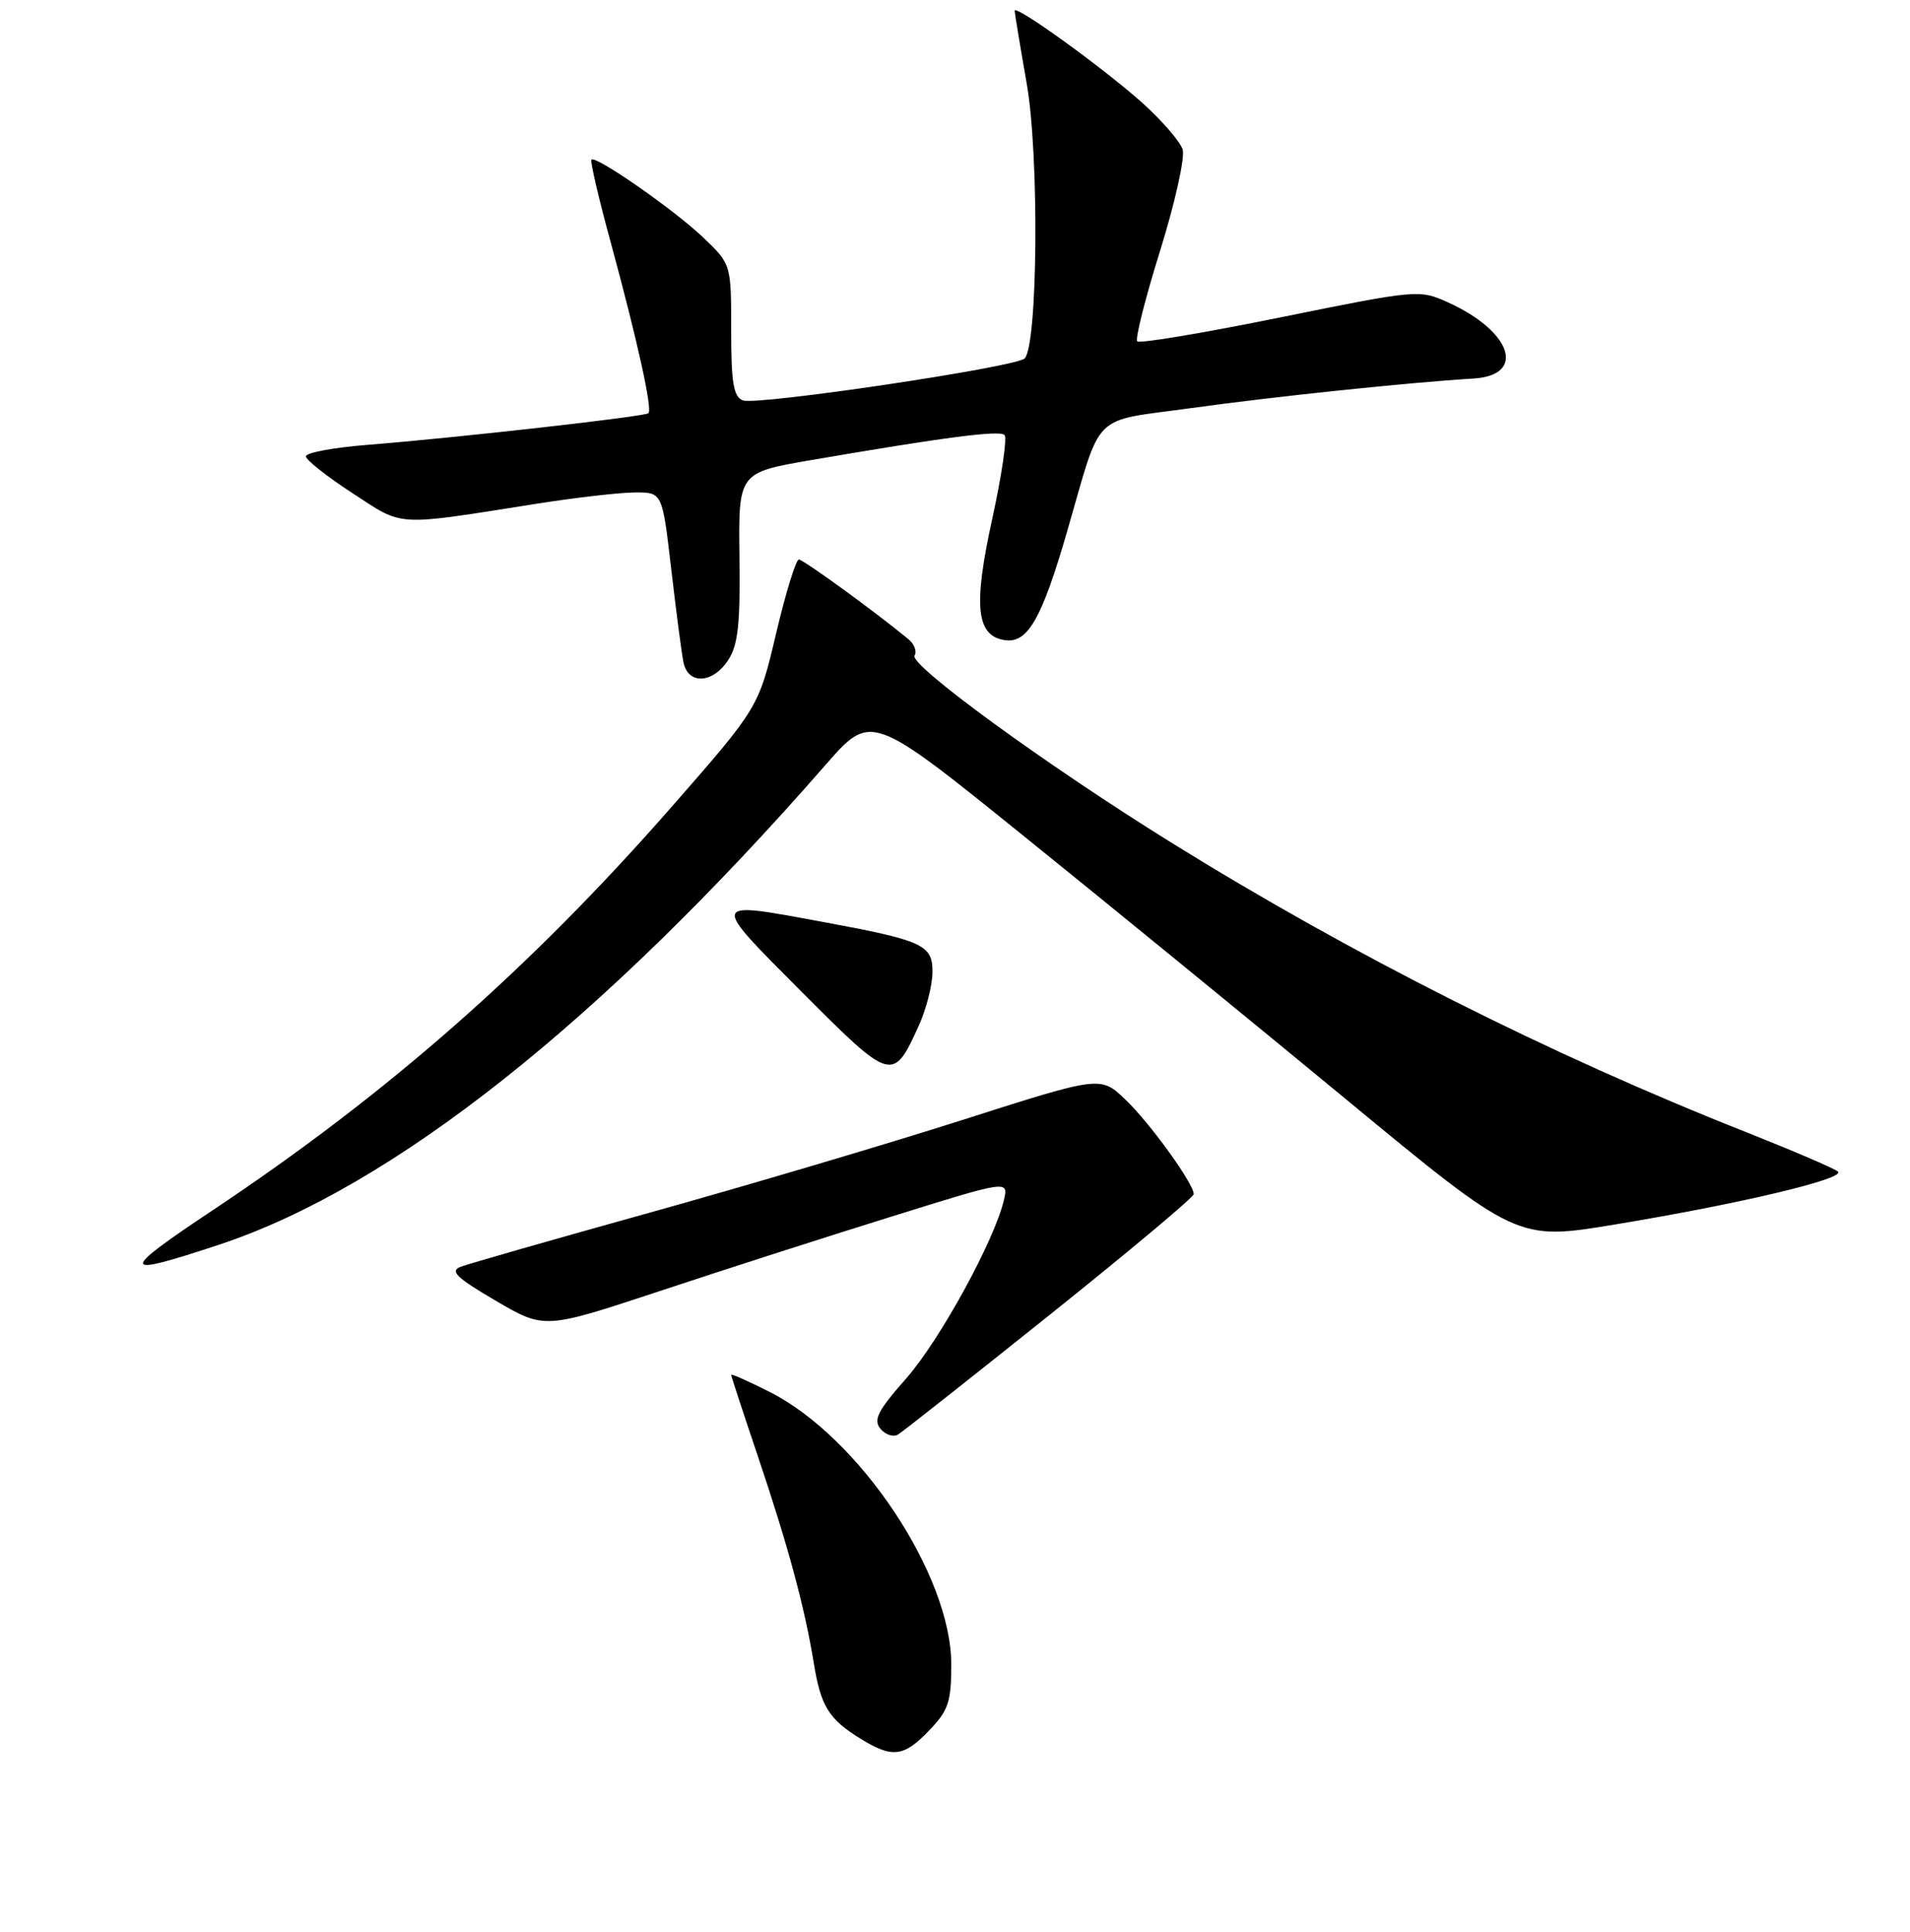 <?xml version="1.0" encoding="UTF-8" standalone="no"?>
<!DOCTYPE svg PUBLIC "-//W3C//DTD SVG 1.1//EN" "http://www.w3.org/Graphics/SVG/1.1/DTD/svg11.dtd" >
<svg xmlns="http://www.w3.org/2000/svg" xmlns:xlink="http://www.w3.org/1999/xlink" version="1.1" viewBox="0 0 256 259">
 <g >
 <path fill="currentColor"
d=" M 124.56 231.93 C 127.12 229.27 127.50 228.12 127.50 223.11 C 127.50 211.13 115.24 192.70 103.20 186.60 C 100.34 185.15 98.00 184.11 98.00 184.29 C 98.00 184.46 99.59 189.31 101.53 195.05 C 105.62 207.18 107.83 215.34 109.06 222.85 C 110.02 228.78 111.07 230.45 115.50 233.16 C 119.64 235.69 121.17 235.48 124.56 231.93 Z  M 140.75 176.20 C 151.34 167.72 160.00 160.47 160.00 160.07 C 160.00 158.65 154.07 150.45 150.81 147.36 C 147.50 144.21 147.50 144.21 129.00 150.12 C 118.83 153.37 99.93 158.97 87.00 162.57 C 74.07 166.17 62.69 169.43 61.70 169.82 C 60.26 170.38 61.23 171.30 66.44 174.35 C 72.97 178.17 72.97 178.17 88.24 173.12 C 96.63 170.33 110.63 165.83 119.34 163.12 C 135.17 158.18 135.17 158.18 134.56 160.84 C 133.32 166.22 125.97 179.65 121.45 184.78 C 117.64 189.10 117.02 190.32 118.01 191.52 C 118.68 192.32 119.74 192.67 120.36 192.29 C 120.99 191.91 130.16 184.67 140.75 176.20 Z  M 29.40 166.83 C 52.56 159.15 80.50 137.04 110.65 102.53 C 116.75 95.55 116.75 95.55 137.12 111.99 C 148.33 121.03 167.82 136.95 180.42 147.36 C 203.35 166.30 203.35 166.30 216.42 164.14 C 233.18 161.37 247.42 157.99 246.34 157.04 C 245.88 156.63 240.32 154.25 234.00 151.74 C 207.72 141.35 181.31 128.04 157.00 112.95 C 140.28 102.57 121.81 89.12 122.58 87.87 C 122.92 87.32 122.55 86.33 121.76 85.68 C 117.20 81.92 107.67 75.00 107.07 75.00 C 106.68 75.00 105.31 79.46 104.02 84.92 C 101.68 94.84 101.68 94.84 89.89 108.30 C 70.98 129.88 51.83 146.70 28.50 162.23 C 15.85 170.65 15.98 171.28 29.40 166.83 Z  M 123.14 137.50 C 124.14 135.30 124.97 132.07 124.98 130.33 C 125.00 126.63 123.76 126.07 110.14 123.55 C 95.05 120.76 95.11 120.57 107.46 132.96 C 119.52 145.05 119.68 145.10 123.14 137.50 Z  M 97.60 88.48 C 98.92 86.48 99.23 83.65 99.11 74.66 C 98.97 63.35 98.97 63.35 108.73 61.67 C 126.68 58.59 133.97 57.64 134.64 58.31 C 135.01 58.68 134.26 63.74 132.99 69.56 C 130.42 81.26 130.84 85.26 134.71 85.81 C 137.74 86.25 139.64 82.93 143.01 71.30 C 147.77 54.89 146.07 56.59 159.66 54.70 C 170.90 53.14 188.80 51.27 197.49 50.74 C 204.63 50.31 202.63 44.39 194.03 40.51 C 190.23 38.80 189.90 38.83 171.58 42.55 C 161.36 44.63 152.74 46.07 152.43 45.76 C 152.12 45.45 153.50 39.97 155.50 33.58 C 157.50 27.15 158.85 21.10 158.51 20.03 C 158.17 18.96 155.74 16.16 153.11 13.79 C 147.91 9.13 136.00 0.53 136.00 1.44 C 136.00 1.75 136.73 6.16 137.62 11.25 C 139.30 20.86 139.10 46.33 137.33 48.05 C 136.13 49.22 101.43 54.38 99.57 53.67 C 98.31 53.18 98.00 51.33 98.00 44.23 C 98.00 35.41 98.00 35.41 94.25 31.83 C 90.32 28.09 79.86 20.81 79.27 21.40 C 79.08 21.59 80.25 26.64 81.89 32.62 C 85.44 45.66 87.47 54.87 86.91 55.39 C 86.43 55.84 61.13 58.69 49.25 59.63 C 44.71 59.99 41.00 60.68 41.00 61.17 C 41.00 61.65 43.81 63.87 47.25 66.11 C 54.21 70.64 52.71 70.55 72.00 67.51 C 77.22 66.69 83.14 66.01 85.14 66.01 C 88.77 66.00 88.77 66.00 89.96 76.25 C 90.62 81.89 91.35 87.51 91.60 88.75 C 92.20 91.81 95.52 91.66 97.60 88.48 Z "/>
</g>
</svg>